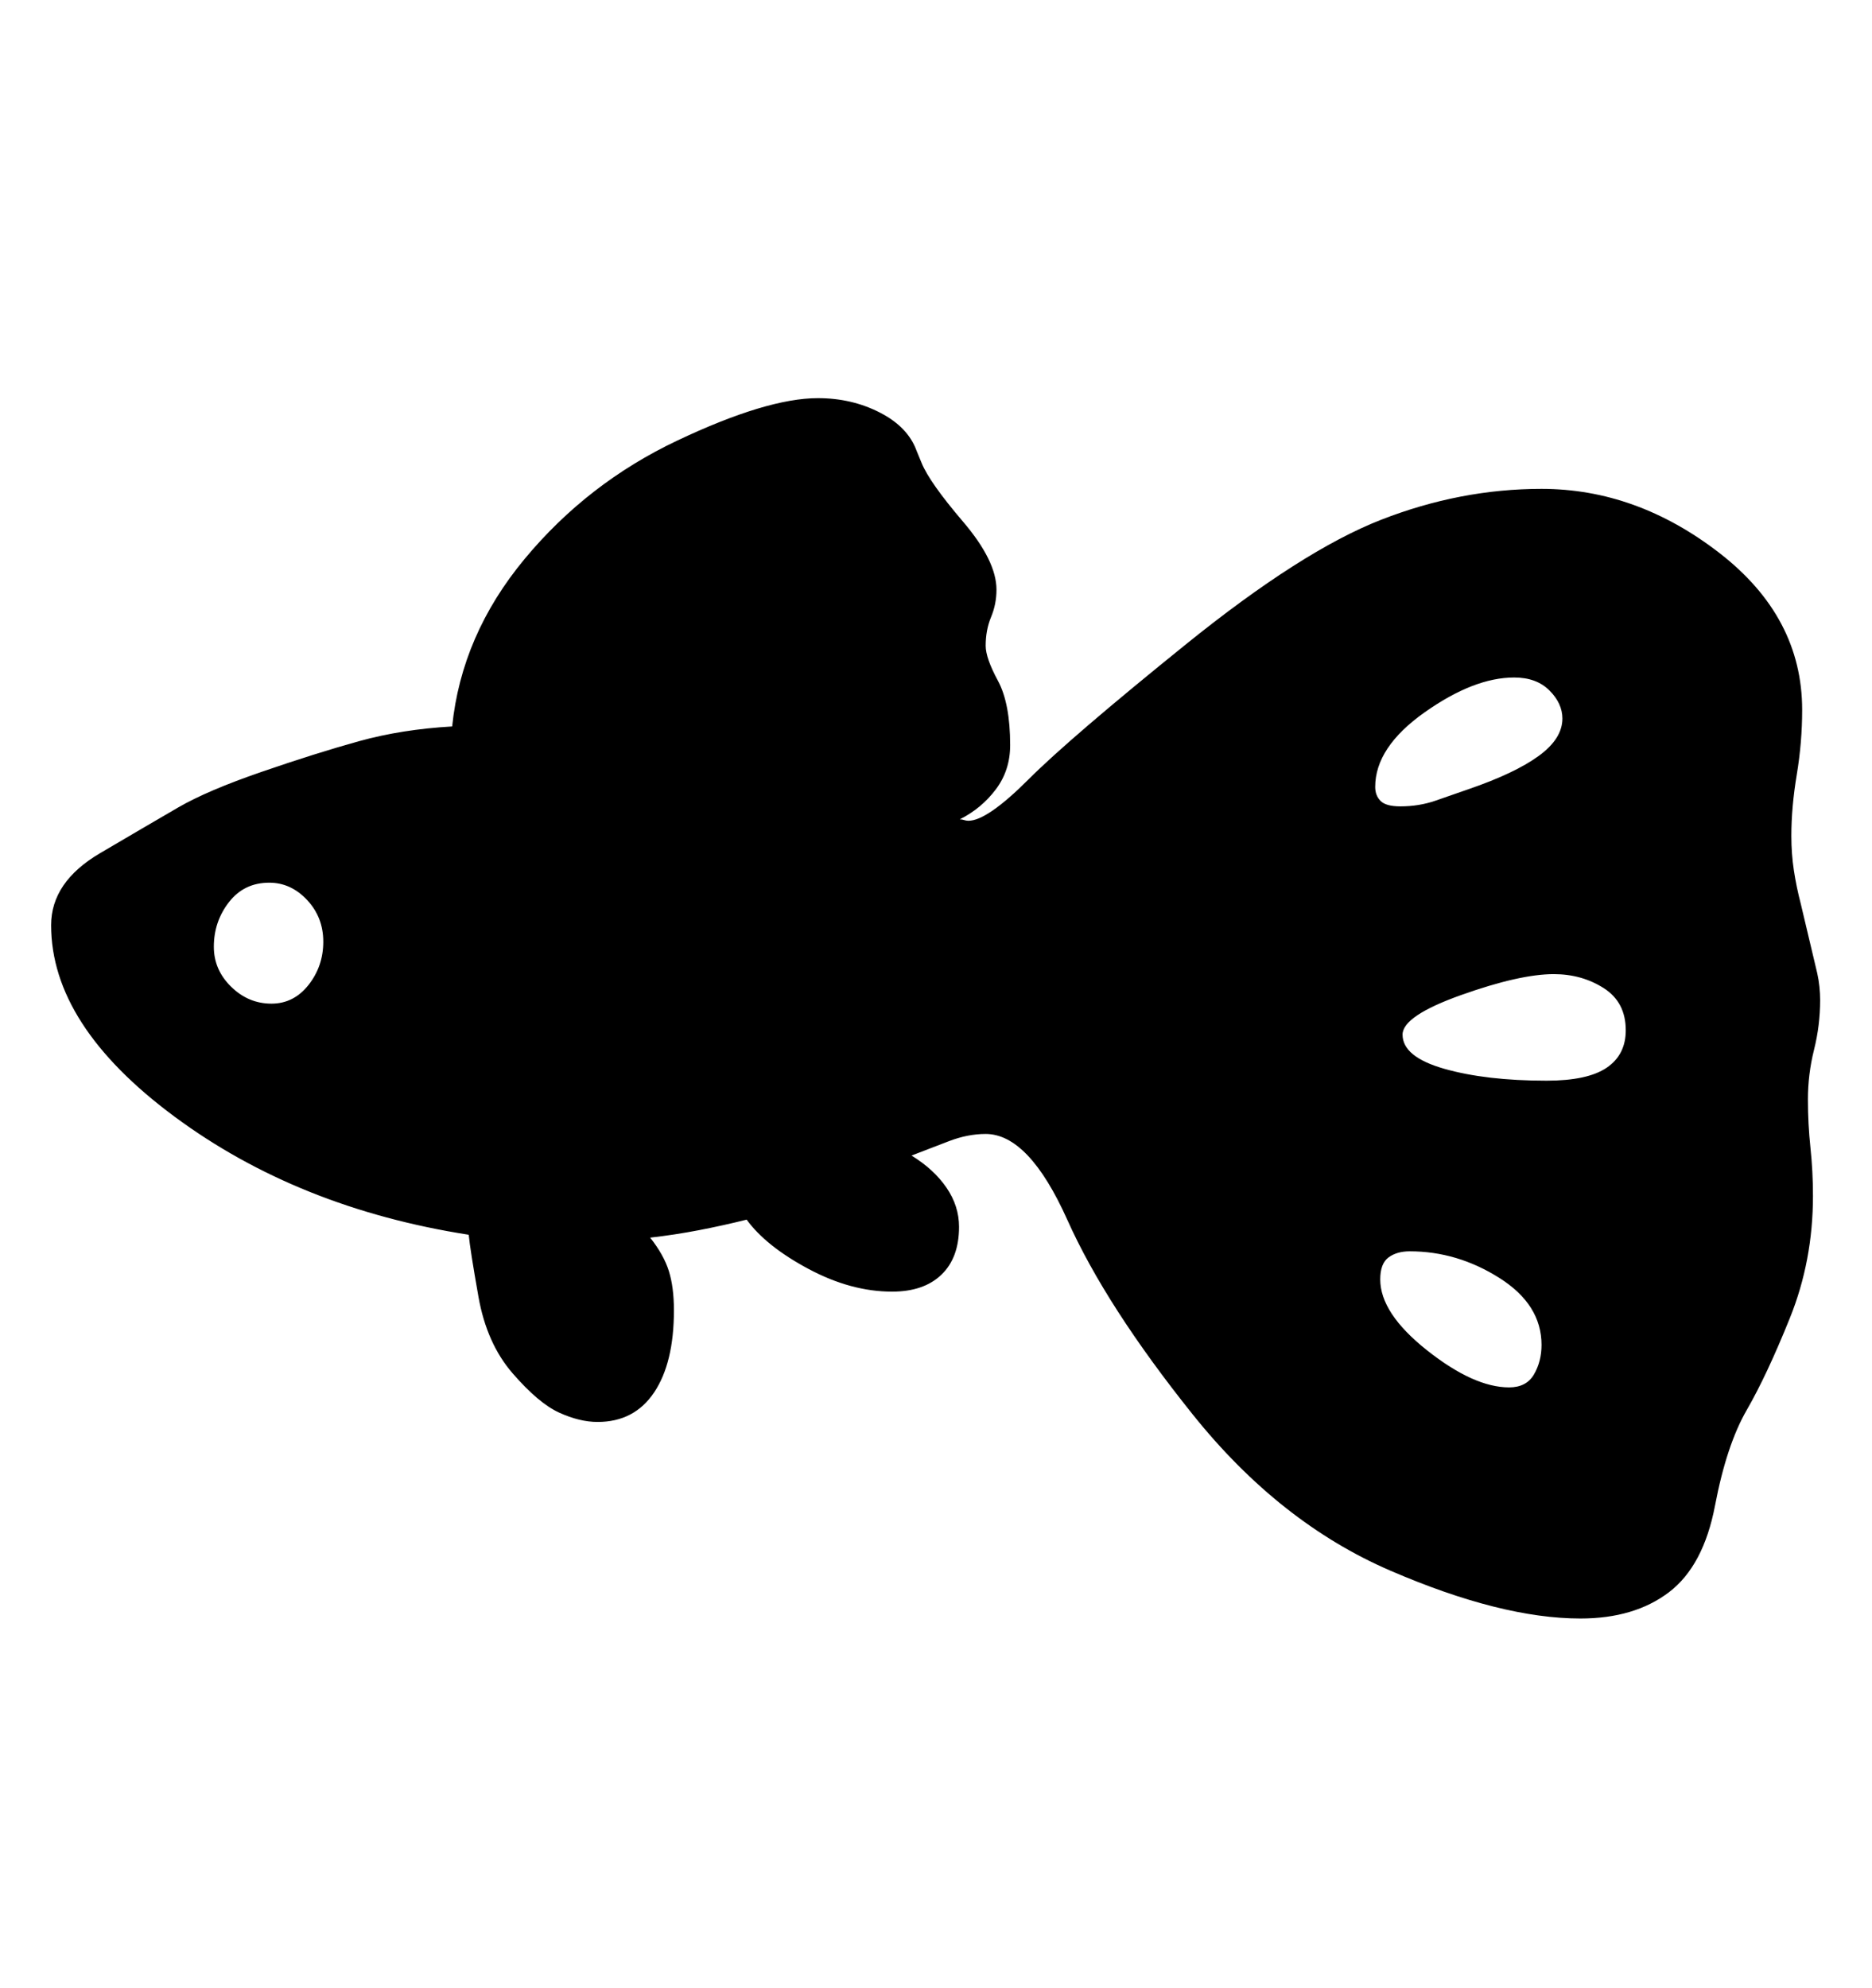 <svg viewBox="0 0 2600 2760.837" xmlns="http://www.w3.org/2000/svg"><path d="M2524 1352q2 9 3 18.5t1 18.5q0 35-8.5 69t-8.5 69q0 34 3.5 67t3.5 67q0 90-32 169.5t-60 128-44 132.5-64 120.5-123 36.5q-110 0-264-66.5t-274.5-217-174-270T1369 1575q-25 0-51 10l-52 20q31 19 48.5 44.5t17.5 54.5q0 43-24.5 66.5T1239 1794q-57 0-116-31.5t-86-68.5q-32 8-65.5 14.5T903 1719q19 24 26 46.5t7 54.5q0 73-27.5 114t-78.5 41q-25 0-53.5-13t-64.5-54.5-47.5-106.5-13.5-86q-237-37-408.5-164T71 1285q0-60 68-100t108.5-63.5 116-49.5 135-42.5T628 1009q13-127 100.5-232.5t212-164.5 195.5-59q47 0 86 20t51 53l7 17q11 27 57.5 81.5T1384 819q0 20-7.5 38t-7.5 40q0 17 17 48.5t17 89.5q0 35-20 61.5t-50 41.5q3 0 6 1t6 1q26 0 83.5-57.5T1647 895t271-173 223-43q132 0 247 89t115 218q0 45-7.5 90t-7.5 85q0 25 3.5 48t9.5 46zM426.5 1250q-22.5-24-52.5-24-35 0-56 27t-21 62q0 32 24 55.5t56 23.5q31 0 51.5-26t20.5-60-22.5-58zm1491-137.5q7.5 7.5 27.5 7.5 26 0 49-8l46-16q64-22 97-46t33-52q0-21-18-39t-49-18q-56 0-124.5 48.5T1910 1093q0 12 7.5 19.5zm165 662.5q-58.5-37-124.5-37-18 0-29.5 8.5T1917 1777q0 47 65 98.5t114 51.5q24 0 34.5-18t10.5-41q0-56-58.5-93zm149-292q26.5-18 26.5-52 0-39-30.5-58.5T2158 1353q-47 0-128.5 29t-81.5 55q0 31 58 47.5t142 16.5q57 0 83.5-18z"/></svg>
